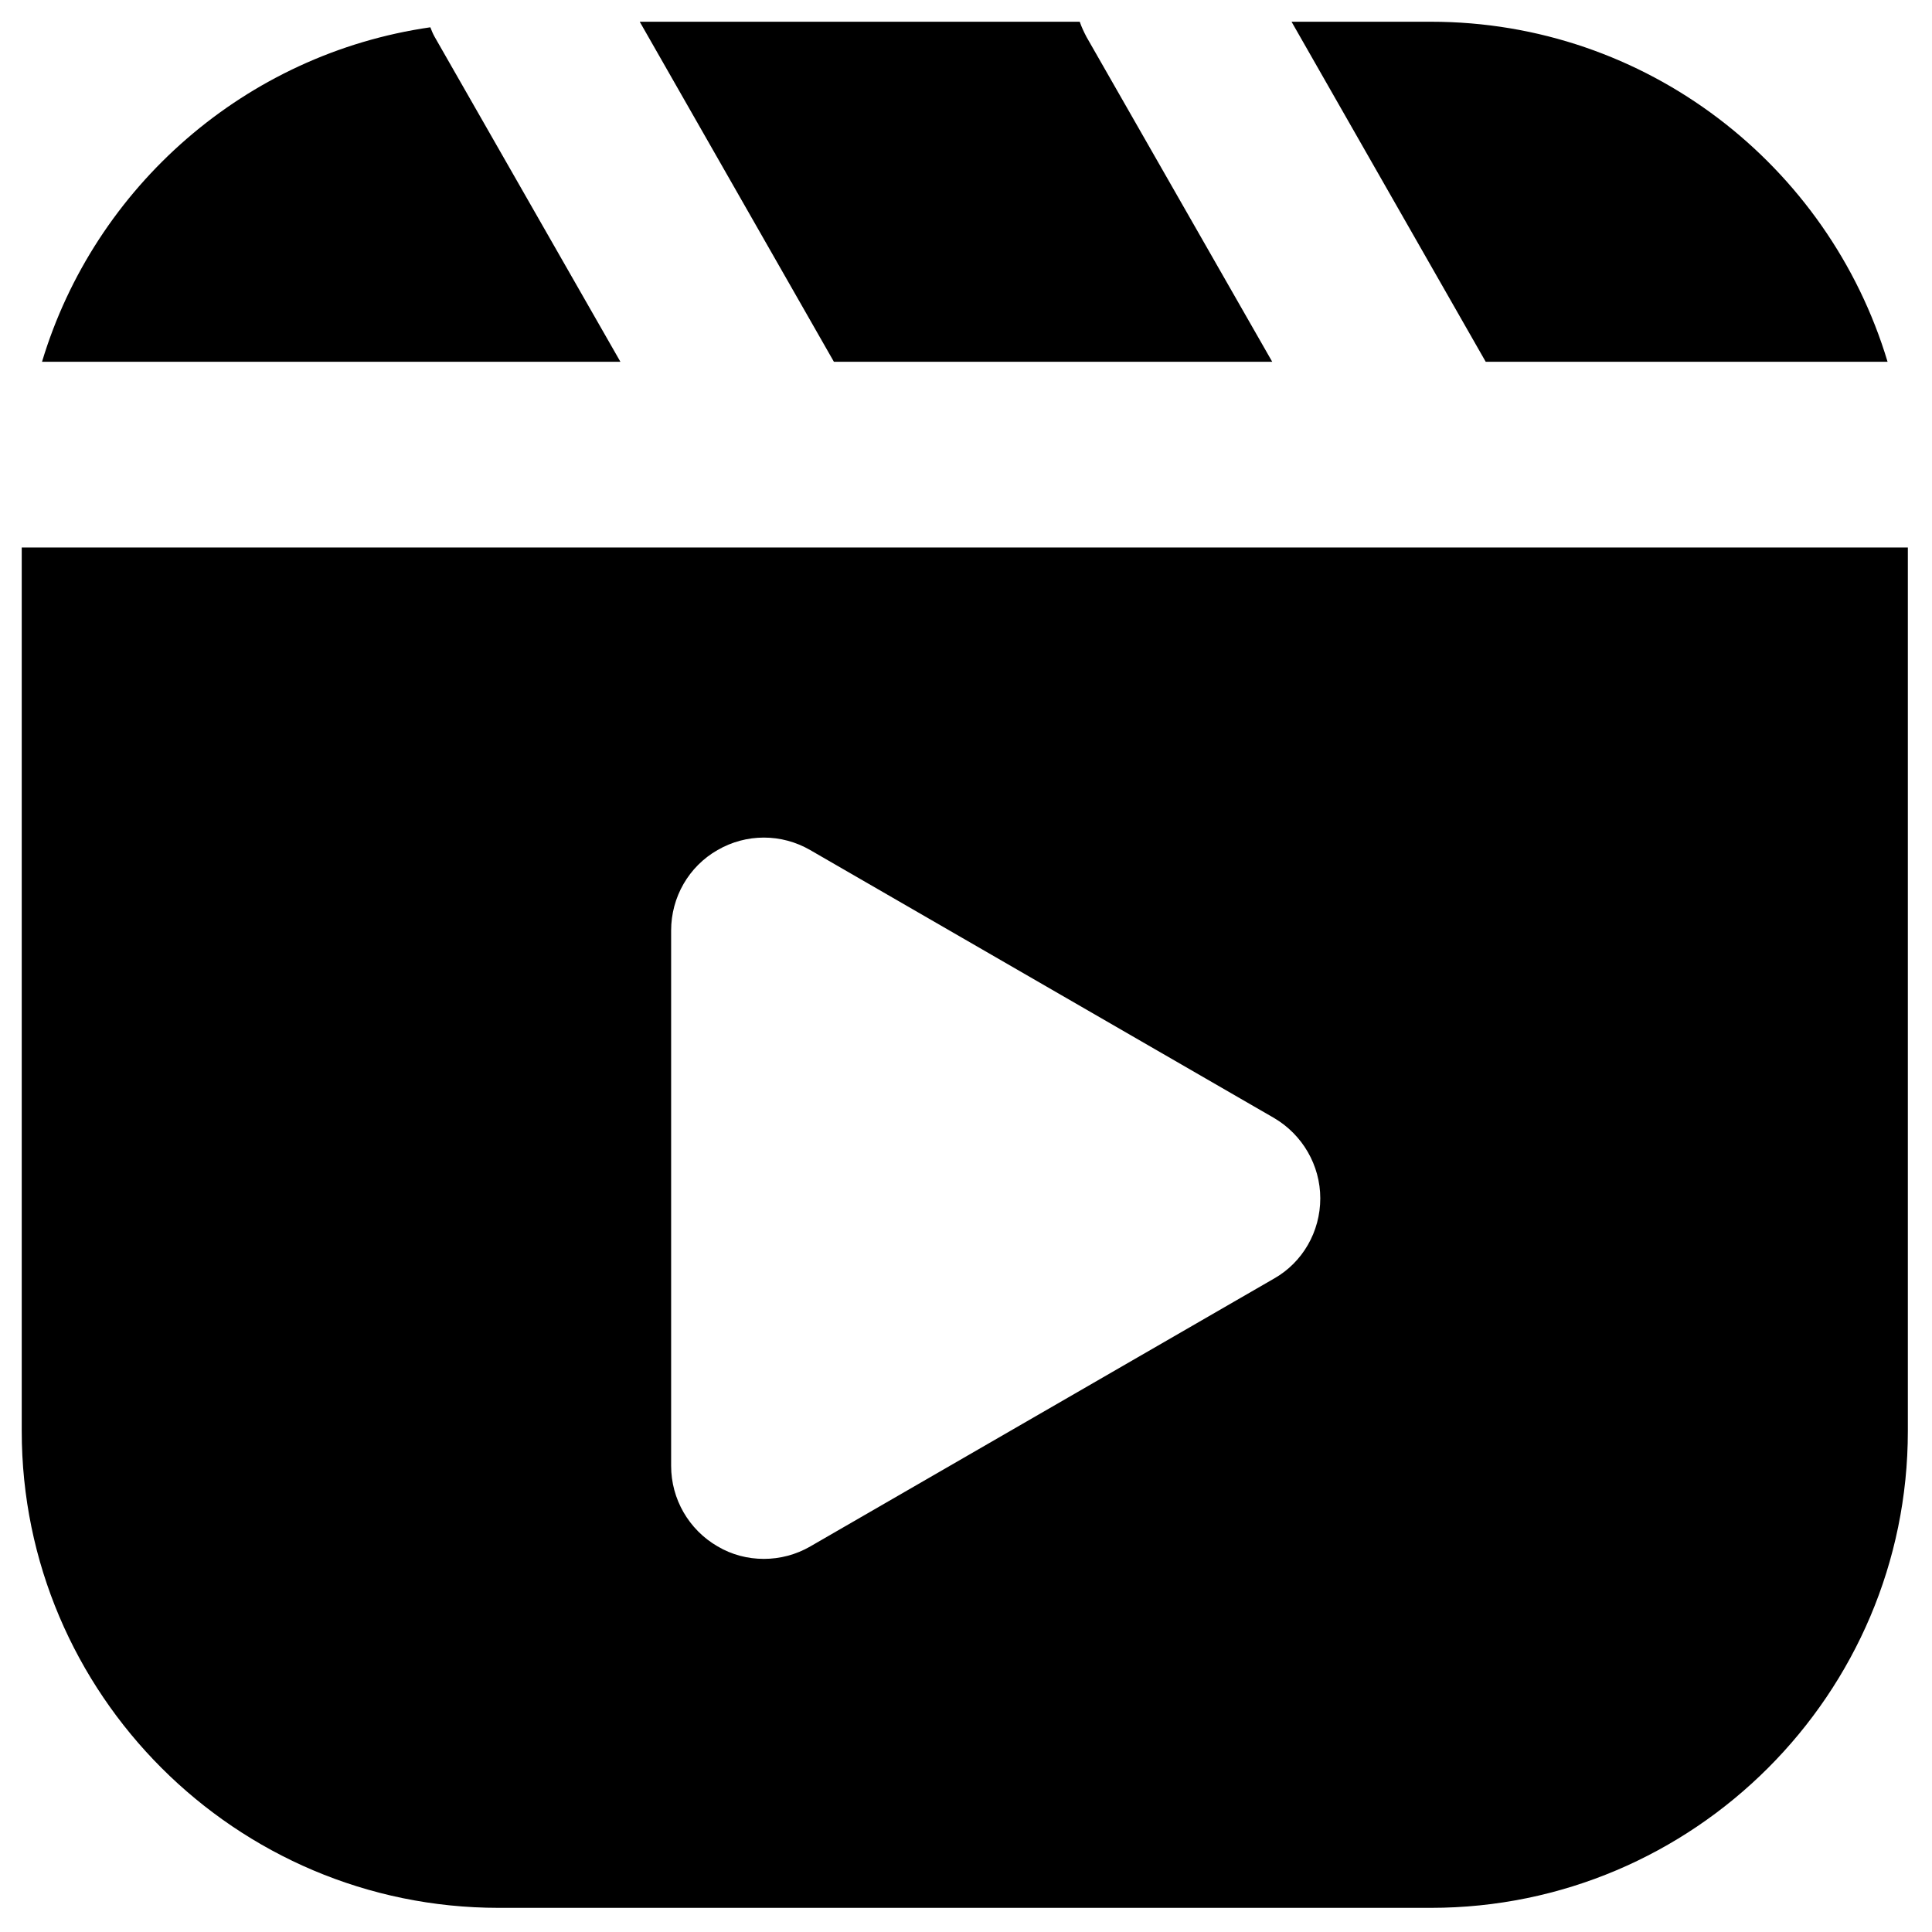 <?xml version="1.0" encoding="utf-8"?>
<!-- Generator: Adobe Illustrator 25.2.0, SVG Export Plug-In . SVG Version: 6.00 Build 0)  -->
<svg version="1.1" id="Layer_1" xmlns="http://www.w3.org/2000/svg" xmlns:xlink="http://www.w3.org/1999/xlink" x="0px" y="0px"
	 viewBox="0 0 800 800" style="enable-background:new 0 0 800 800;" xml:space="preserve">
<style type="text/css">
	.st0{clip-path:url(#SVGID_2_);}
</style>
<g>
	<defs>
		<rect id="SVGID_1_" x="9" y="9" width="781" height="780.9"/>
	</defs>
	<clipPath id="SVGID_2_">
		<use xlink:href="#SVGID_1_"  style="overflow:visible;"/>
	</clipPath>
	<g class="st0">
		<path d="M592.5,9h-57.7l80.4,140.8h166.4C757.2,68.5,681.8,9,592.5,9z M546.7,496.2c0-13.7-7.4-26.4-19.2-33.3l-192-110.9
			c-11.9-6.9-26.5-6.9-38.4,0c-11.9,6.8-19.2,19.5-19.2,33.3v221.7c0,13.7,7.3,26.4,19.2,33.3c5.9,3.5,12.5,5.2,19.2,5.2
			c6.6,0,13.3-1.7,19.3-5.2l192-110.9C539.4,522.7,546.7,510,546.7,496.2z M790,592.6C790,701.4,701.4,790,592.5,790h-386
			C97.6,790,9,701.4,9,592.6V226.7h781V592.6z M447.1,9H264.9l80.4,140.8h181.5L449.9,15.3C448.8,13.2,447.8,11.1,447.1,9z
			 M178.2,11.3c0.5,1.3,1,2.6,1.8,4l76.9,134.5H17.4C39.2,77.3,101.7,22.3,178.2,11.3"/>
	</g>
</g>
</svg>
